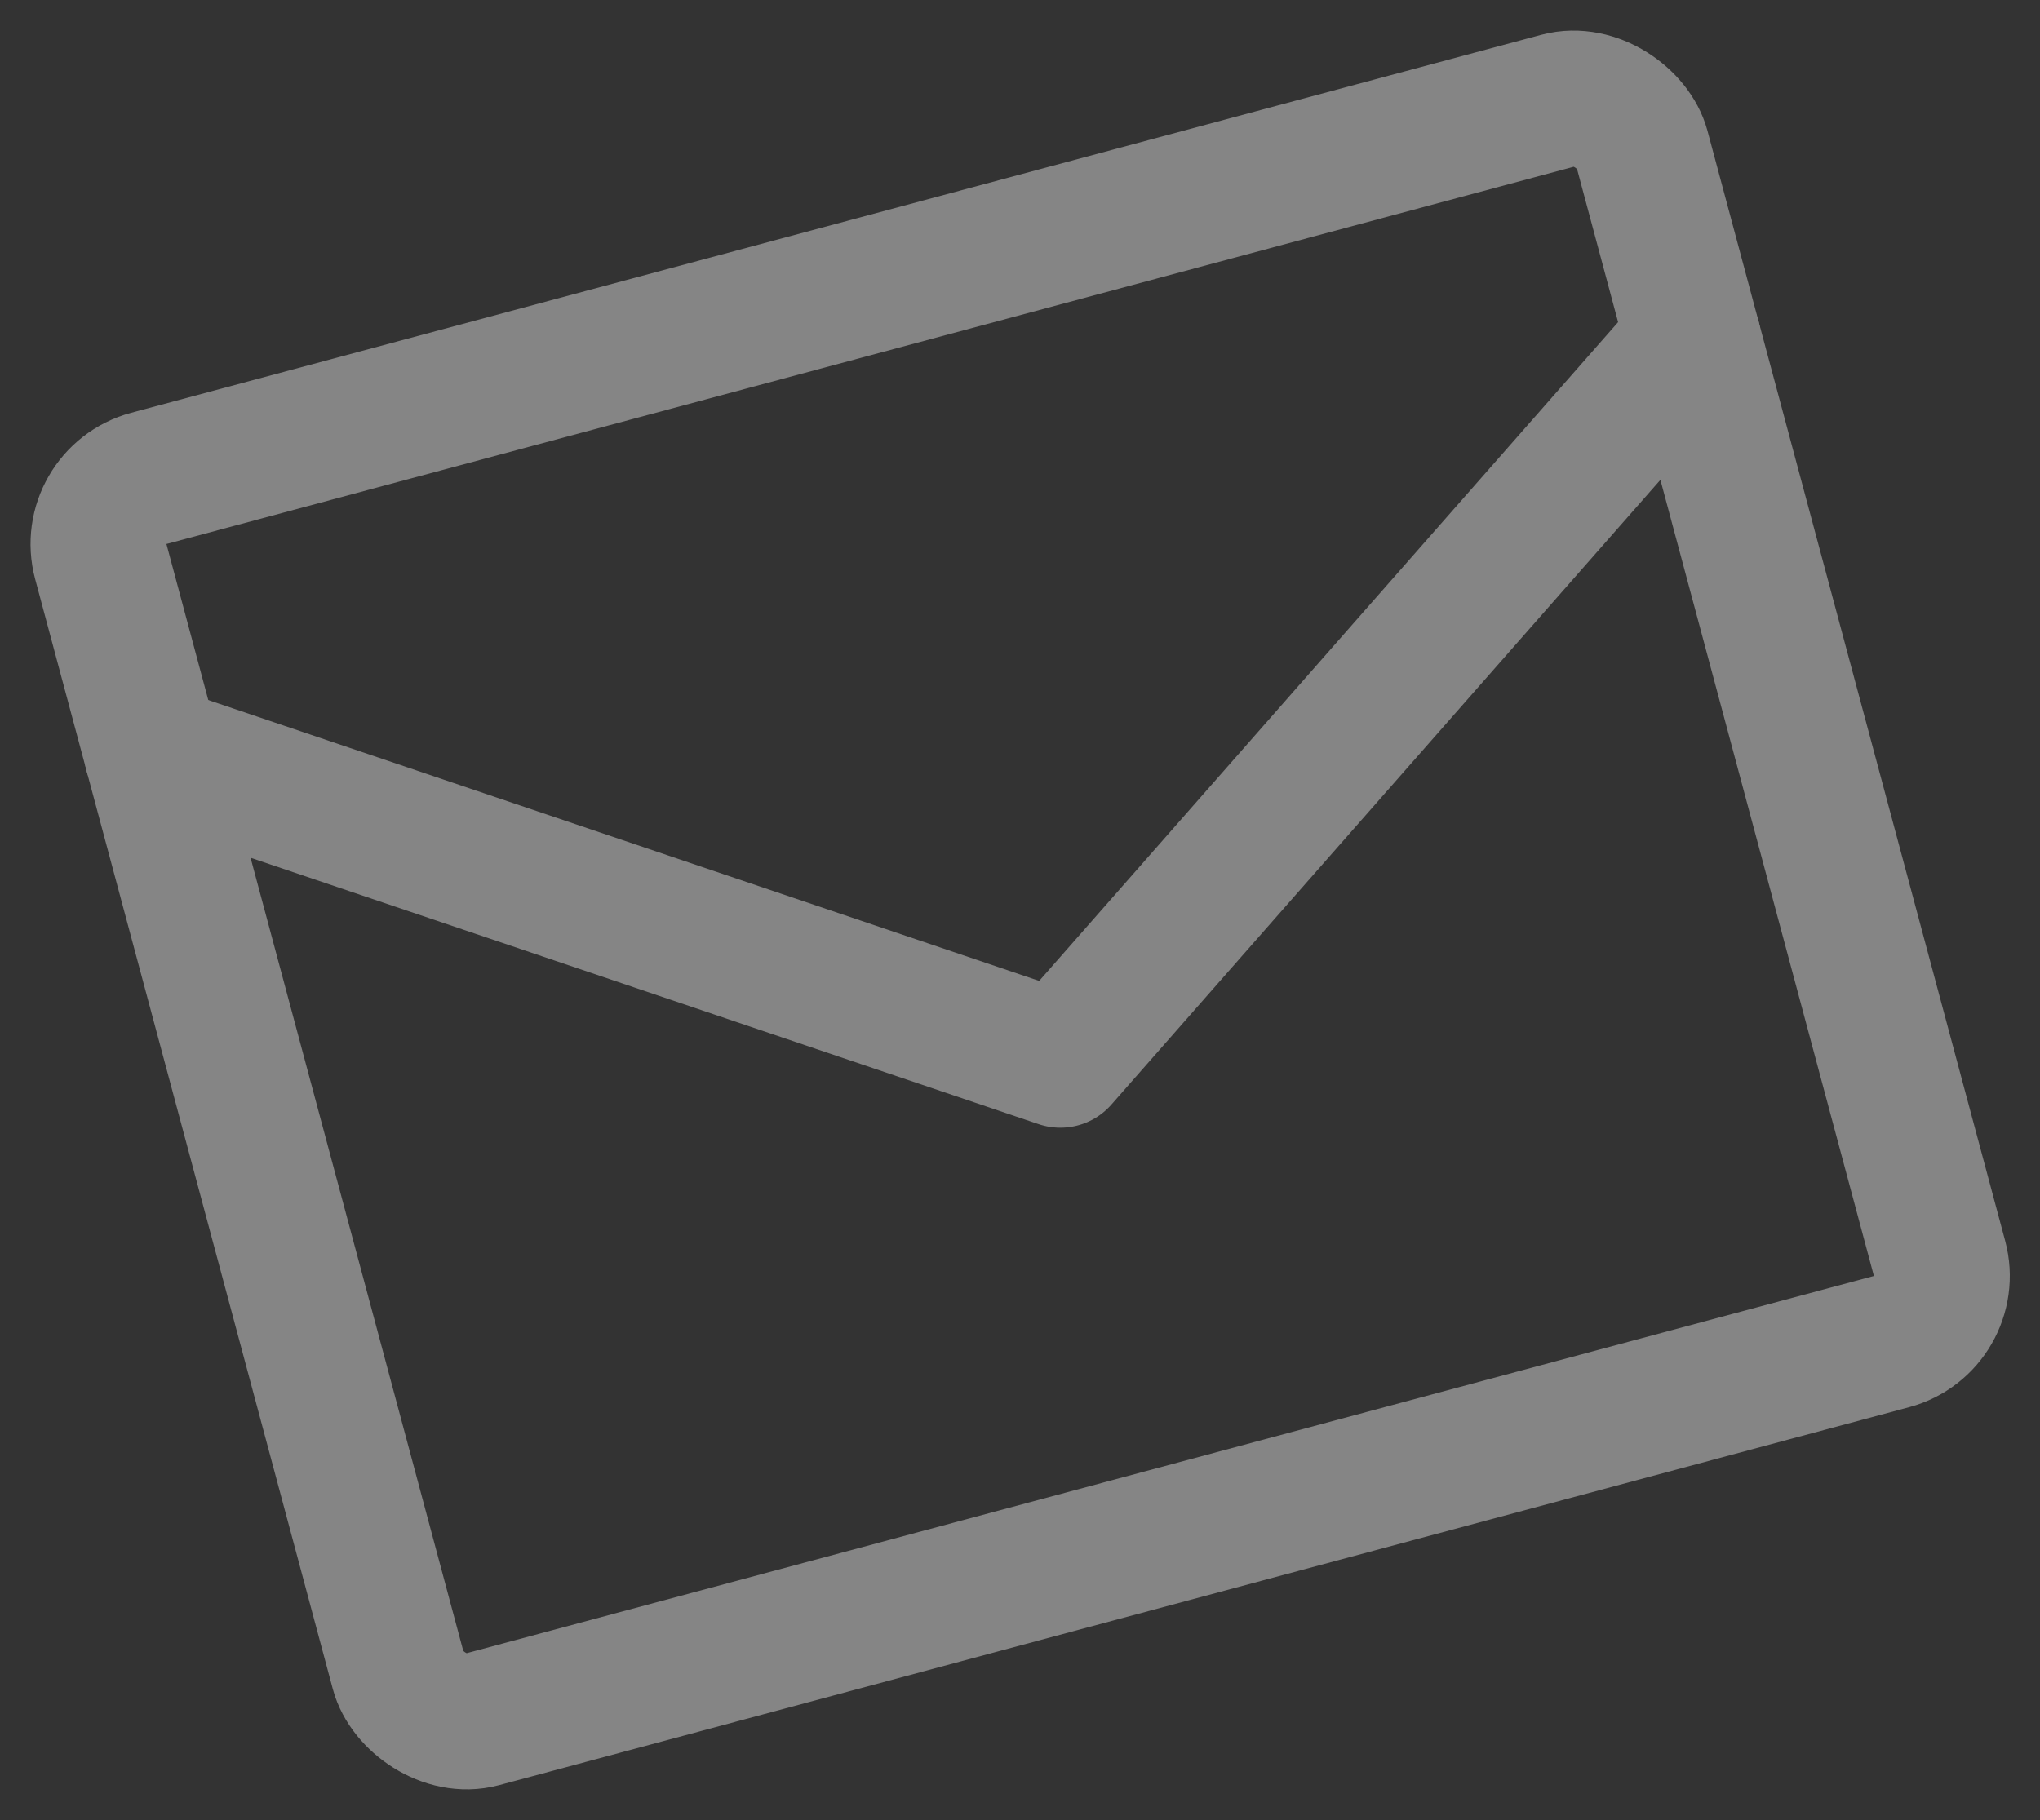 <svg xmlns="http://www.w3.org/2000/svg" width="90.082" height="80.396" viewBox="0 0 90.082 80.396">
  <rect x="0" y="0" width="90.082" height="80.396" fill="#333333" stroke="none"/>
  <g id="mail" transform="matrix(0.966, -0.259, 0.259, 0.966, 2.449, 21.2)" opacity="0.402">
    <rect id="長方形_158" data-name="長方形 158" width="70.446" height="56.748" rx="3" transform="translate(1 1)" stroke-width="6" stroke="#fff" stroke-linecap="round" stroke-linejoin="round" fill="none"/>
    <path id="パス_267" data-name="パス 267" d="M1,7,36.223,30.482,71.446,7" transform="translate(0 5.741)" fill="none" stroke="#fff" stroke-linecap="round" stroke-linejoin="round" stroke-width="6"/>
  </g>
</svg>
